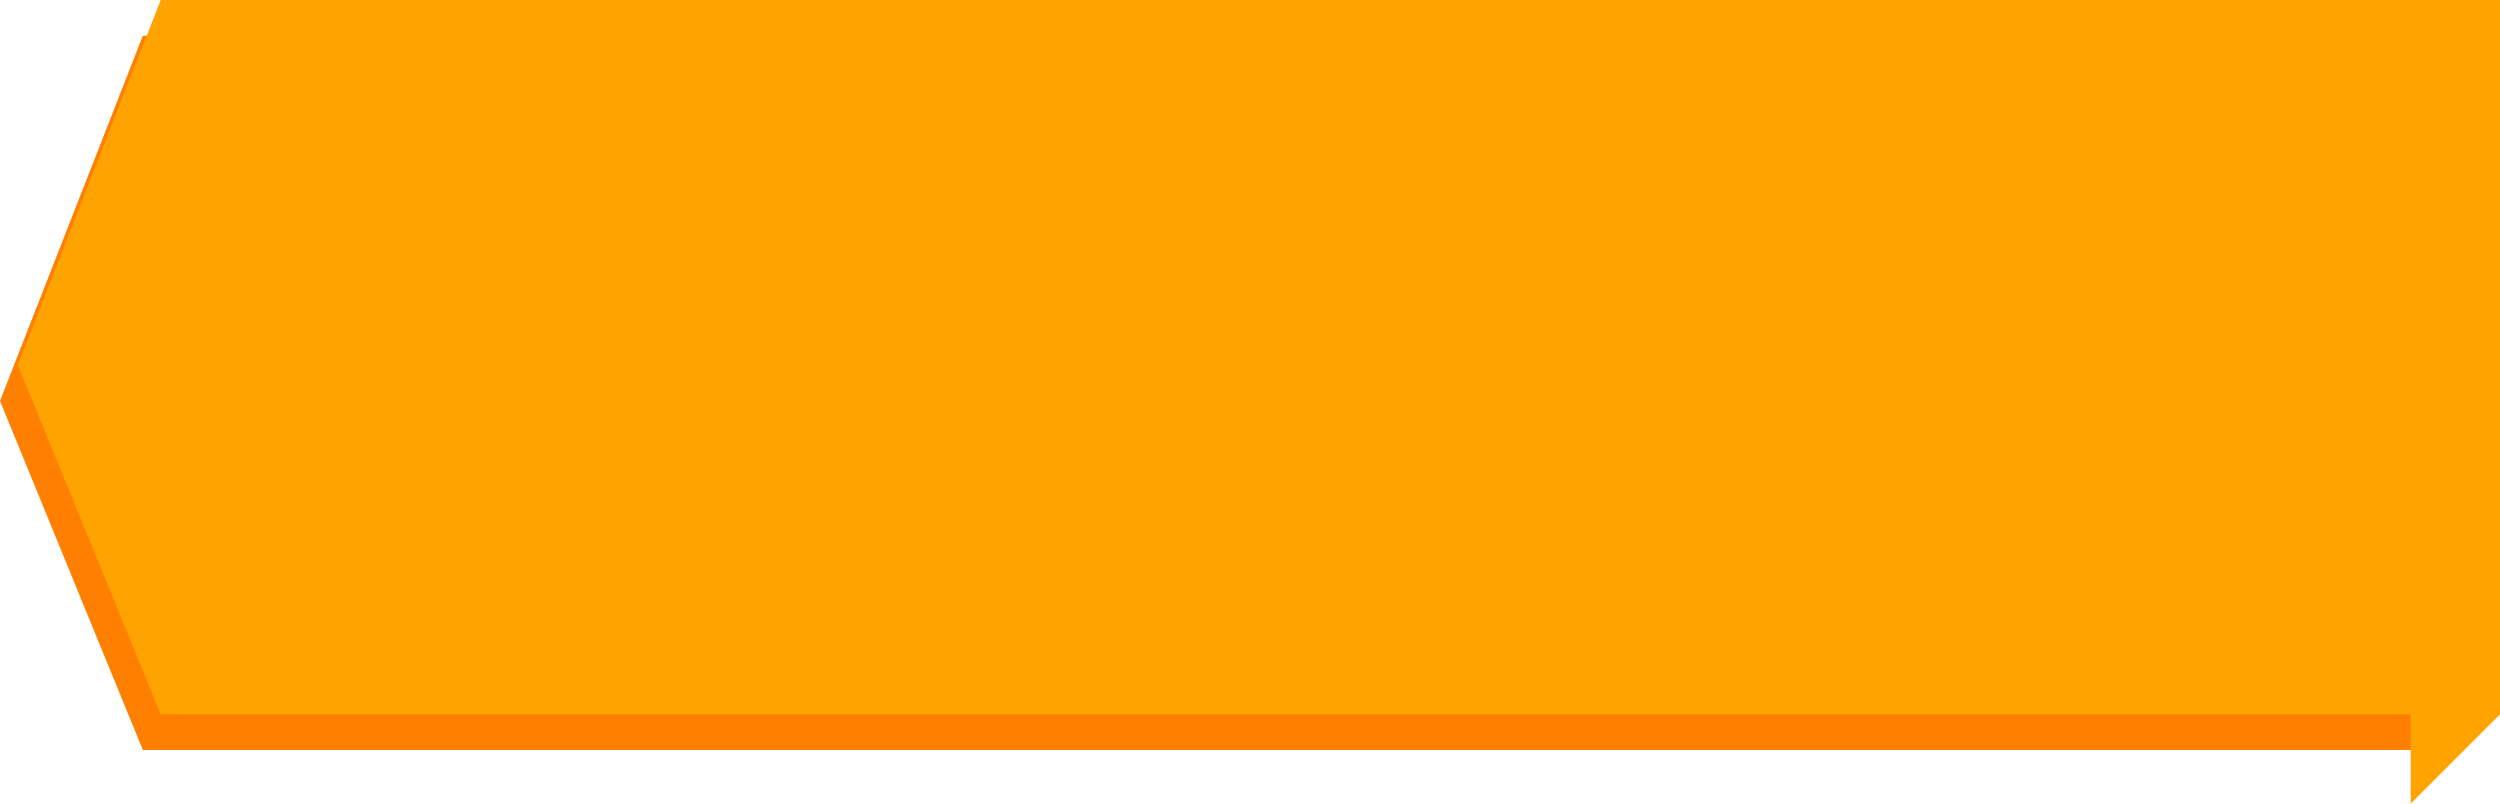 <svg data-name="Layer 1" xmlns="http://www.w3.org/2000/svg" viewBox="0 0 140 45"><path fill="#ff8000" d="M137 42H8L0 22.45 8 2h129v40z"/><path fill="#ffa300" d="M140 40l-5 5v-5H9L1 20.45 9 0h131v40z"/></svg>